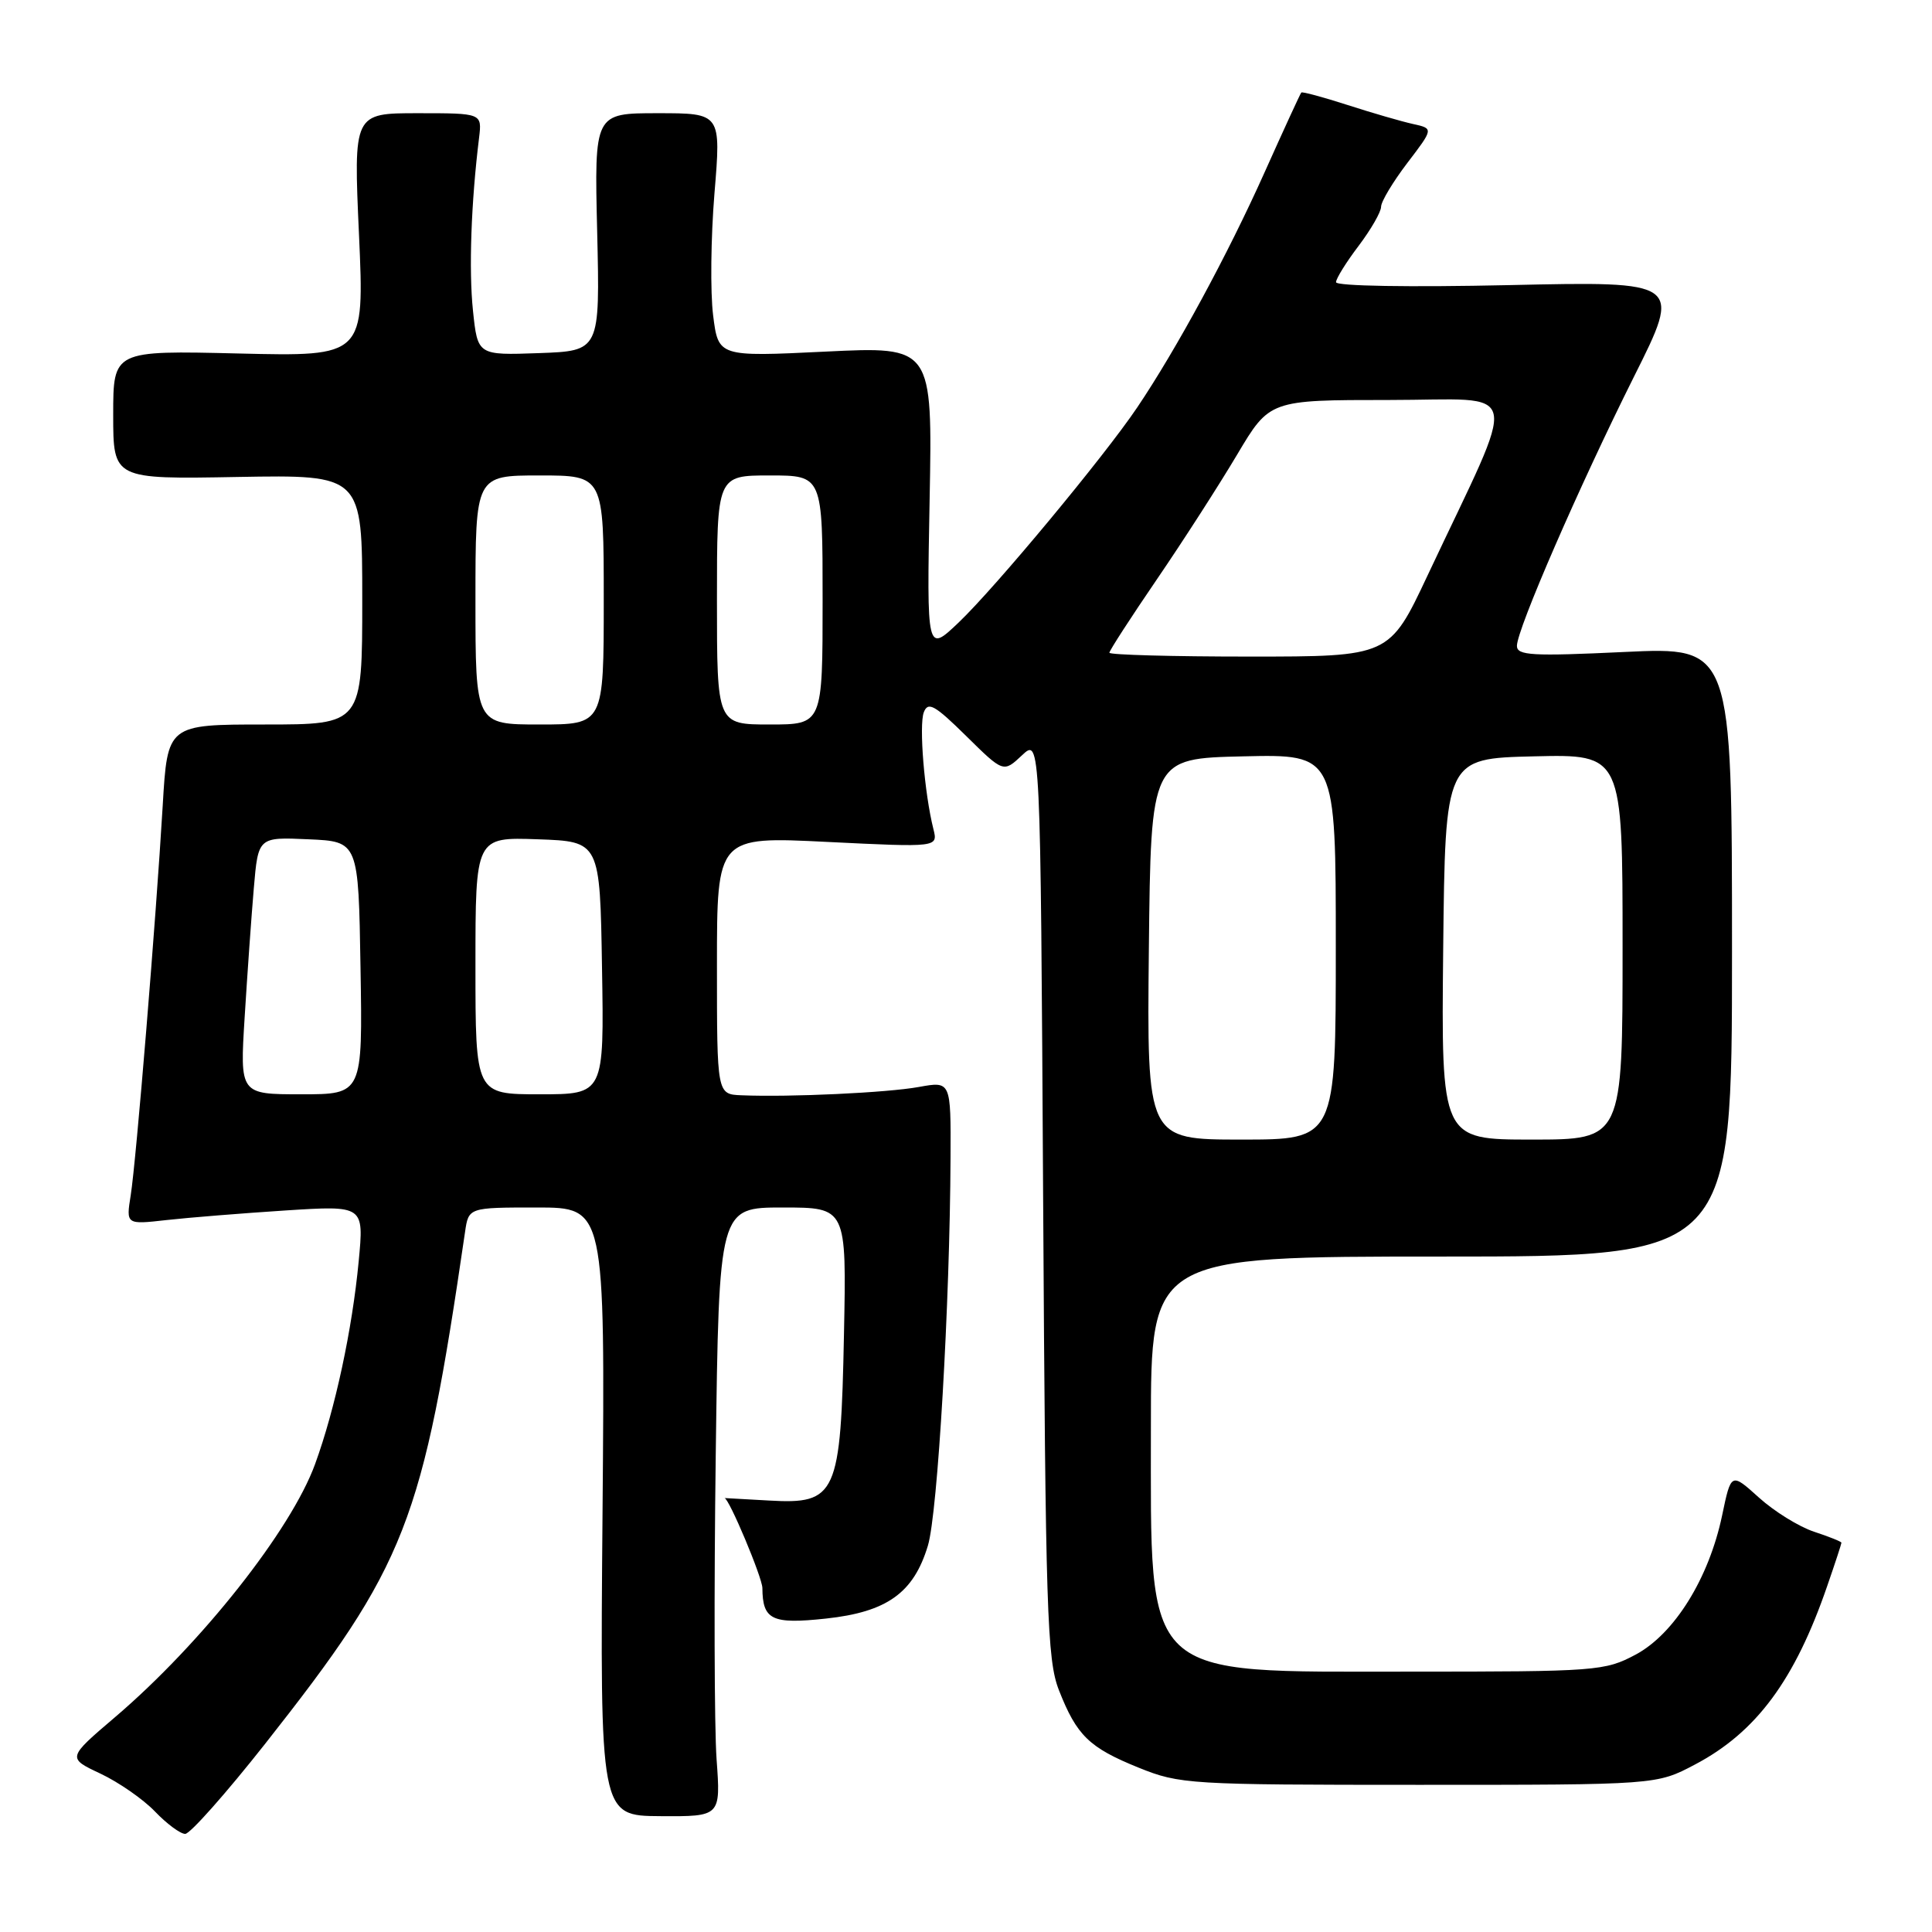 <?xml version="1.0" encoding="UTF-8" standalone="no"?>
<!DOCTYPE svg PUBLIC "-//W3C//DTD SVG 1.1//EN" "http://www.w3.org/Graphics/SVG/1.1/DTD/svg11.dtd" >
<svg xmlns="http://www.w3.org/2000/svg" xmlns:xlink="http://www.w3.org/1999/xlink" version="1.1" viewBox="0 0 256 256">
 <g >
 <path fill="currentColor"
d=" M 35.11 231.09 C 53.86 207.30 55.97 201.91 61.62 163.25 C 62.09 160.00 62.09 160.00 71.13 160.00 C 80.17 160.00 80.17 160.00 79.84 200.30 C 79.50 240.60 79.50 240.60 87.50 240.65 C 95.50 240.70 95.50 240.70 94.95 233.10 C 94.65 228.92 94.60 210.76 94.84 192.75 C 95.27 160.00 95.27 160.00 103.72 160.00 C 112.17 160.00 112.17 160.00 111.83 176.80 C 111.41 198.10 110.85 199.34 101.92 198.83 C 98.66 198.65 96.00 198.50 96.00 198.50 C 96.59 198.50 101.00 209.01 101.02 210.42 C 101.05 214.65 102.27 215.24 109.44 214.47 C 117.52 213.60 121.06 211.08 122.95 204.81 C 124.25 200.53 125.87 172.75 125.95 153.38 C 126.00 143.26 126.00 143.26 121.75 144.03 C 117.58 144.79 104.66 145.40 98.25 145.13 C 95.00 145.00 95.00 145.00 95.00 127.92 C 95.00 110.83 95.00 110.83 109.64 111.56 C 124.29 112.28 124.29 112.28 123.68 109.85 C 122.49 105.12 121.75 96.10 122.41 94.38 C 122.97 92.92 123.86 93.42 128.02 97.52 C 132.96 102.39 132.96 102.39 135.42 100.08 C 137.87 97.77 137.87 97.77 138.22 158.64 C 138.54 213.60 138.74 219.93 140.31 223.95 C 142.67 229.97 144.31 231.57 150.89 234.23 C 156.31 236.42 157.56 236.50 188.00 236.50 C 219.50 236.50 219.50 236.50 224.59 233.81 C 232.72 229.53 237.83 222.62 242.12 210.14 C 243.16 207.14 244.00 204.57 244.00 204.42 C 244.00 204.27 242.37 203.62 240.37 202.96 C 238.37 202.30 235.08 200.26 233.06 198.43 C 229.38 195.11 229.38 195.11 228.19 200.80 C 226.44 209.14 221.87 216.49 216.74 219.24 C 212.65 221.42 211.58 221.50 186.82 221.50 C 151.01 221.50 152.51 222.92 152.50 189.00 C 152.50 166.50 152.50 166.50 191.00 166.50 C 229.50 166.50 229.50 166.50 229.50 126.11 C 229.50 85.72 229.50 85.72 215.25 86.39 C 203.00 86.97 201.00 86.86 201.00 85.58 C 201.00 83.40 209.27 64.39 216.52 49.89 C 222.84 37.27 222.84 37.27 199.92 37.78 C 186.75 38.07 177.01 37.91 177.03 37.39 C 177.04 36.90 178.39 34.73 180.03 32.57 C 181.66 30.41 183.00 28.08 183.00 27.40 C 183.00 26.71 184.57 24.10 186.48 21.59 C 189.96 17.03 189.96 17.03 187.23 16.43 C 185.73 16.10 181.83 14.97 178.58 13.92 C 175.32 12.87 172.55 12.12 172.43 12.26 C 172.30 12.39 170.10 17.18 167.54 22.89 C 162.68 33.74 155.86 46.32 150.68 54.00 C 146.28 60.53 131.90 77.84 127.01 82.50 C 122.80 86.50 122.80 86.50 123.18 66.20 C 123.56 45.90 123.56 45.90 109.37 46.59 C 95.18 47.28 95.18 47.28 94.49 41.76 C 94.11 38.72 94.19 31.46 94.67 25.62 C 95.55 15.00 95.55 15.00 87.15 15.00 C 78.75 15.00 78.75 15.00 79.13 30.75 C 79.50 46.50 79.50 46.50 71.40 46.79 C 63.29 47.08 63.29 47.08 62.67 41.15 C 62.11 35.78 62.42 26.86 63.48 18.25 C 63.87 15.00 63.87 15.00 55.36 15.00 C 46.84 15.00 46.84 15.00 47.57 31.12 C 48.29 47.24 48.29 47.24 31.64 46.84 C 15.00 46.44 15.00 46.44 15.00 54.97 C 15.00 63.50 15.00 63.50 31.50 63.20 C 48.00 62.91 48.00 62.91 48.00 79.45 C 48.00 96.00 48.00 96.00 35.10 96.00 C 22.19 96.00 22.19 96.00 21.56 106.75 C 20.66 121.97 18.05 153.77 17.32 158.38 C 16.70 162.27 16.70 162.27 22.10 161.66 C 25.07 161.33 32.16 160.76 37.87 160.39 C 48.23 159.73 48.23 159.73 47.53 167.11 C 46.67 176.19 44.41 186.70 41.75 194.00 C 38.58 202.72 26.70 217.76 15.27 227.51 C 8.90 232.94 8.90 232.94 13.30 235.01 C 15.72 236.15 18.98 238.41 20.54 240.04 C 22.10 241.67 23.90 243.00 24.54 243.00 C 25.19 243.00 29.94 237.64 35.11 231.09 Z  M 152.23 125.75 C 152.50 100.50 152.50 100.50 164.75 100.22 C 177.00 99.94 177.00 99.94 177.00 125.47 C 177.00 151.00 177.00 151.00 164.48 151.00 C 151.97 151.00 151.97 151.00 152.23 125.75 Z  M 191.23 125.75 C 191.50 100.50 191.50 100.50 203.25 100.22 C 215.00 99.94 215.00 99.94 215.00 125.47 C 215.00 151.00 215.00 151.00 202.98 151.00 C 190.97 151.00 190.97 151.00 191.23 125.75 Z  M 32.42 134.75 C 32.77 129.11 33.31 121.44 33.63 117.71 C 34.21 110.91 34.21 110.91 40.86 111.21 C 47.50 111.50 47.50 111.50 47.77 128.25 C 48.05 145.00 48.05 145.00 39.92 145.00 C 31.78 145.00 31.78 145.00 32.42 134.75 Z  M 63.00 127.96 C 63.00 110.92 63.00 110.92 71.25 111.21 C 79.50 111.50 79.50 111.50 79.77 128.25 C 80.05 145.00 80.05 145.00 71.52 145.00 C 63.00 145.00 63.00 145.00 63.00 127.96 Z  M 63.00 79.50 C 63.00 63.00 63.00 63.00 71.50 63.00 C 80.00 63.00 80.00 63.00 80.00 79.50 C 80.00 96.00 80.00 96.00 71.50 96.00 C 63.00 96.00 63.00 96.00 63.00 79.50 Z  M 95.00 79.50 C 95.00 63.00 95.00 63.00 102.00 63.00 C 109.00 63.00 109.00 63.00 109.00 79.50 C 109.00 96.00 109.00 96.00 102.00 96.00 C 95.00 96.00 95.00 96.00 95.00 79.50 Z  M 147.00 86.49 C 147.00 86.21 149.84 81.82 153.31 76.74 C 156.78 71.66 161.55 64.24 163.92 60.25 C 168.23 53.00 168.23 53.00 184.07 53.00 C 201.98 53.00 201.38 50.29 189.16 76.25 C 184.10 87.00 184.10 87.00 165.55 87.00 C 155.35 87.00 147.00 86.77 147.00 86.49 Z "/>
</g>
</svg>